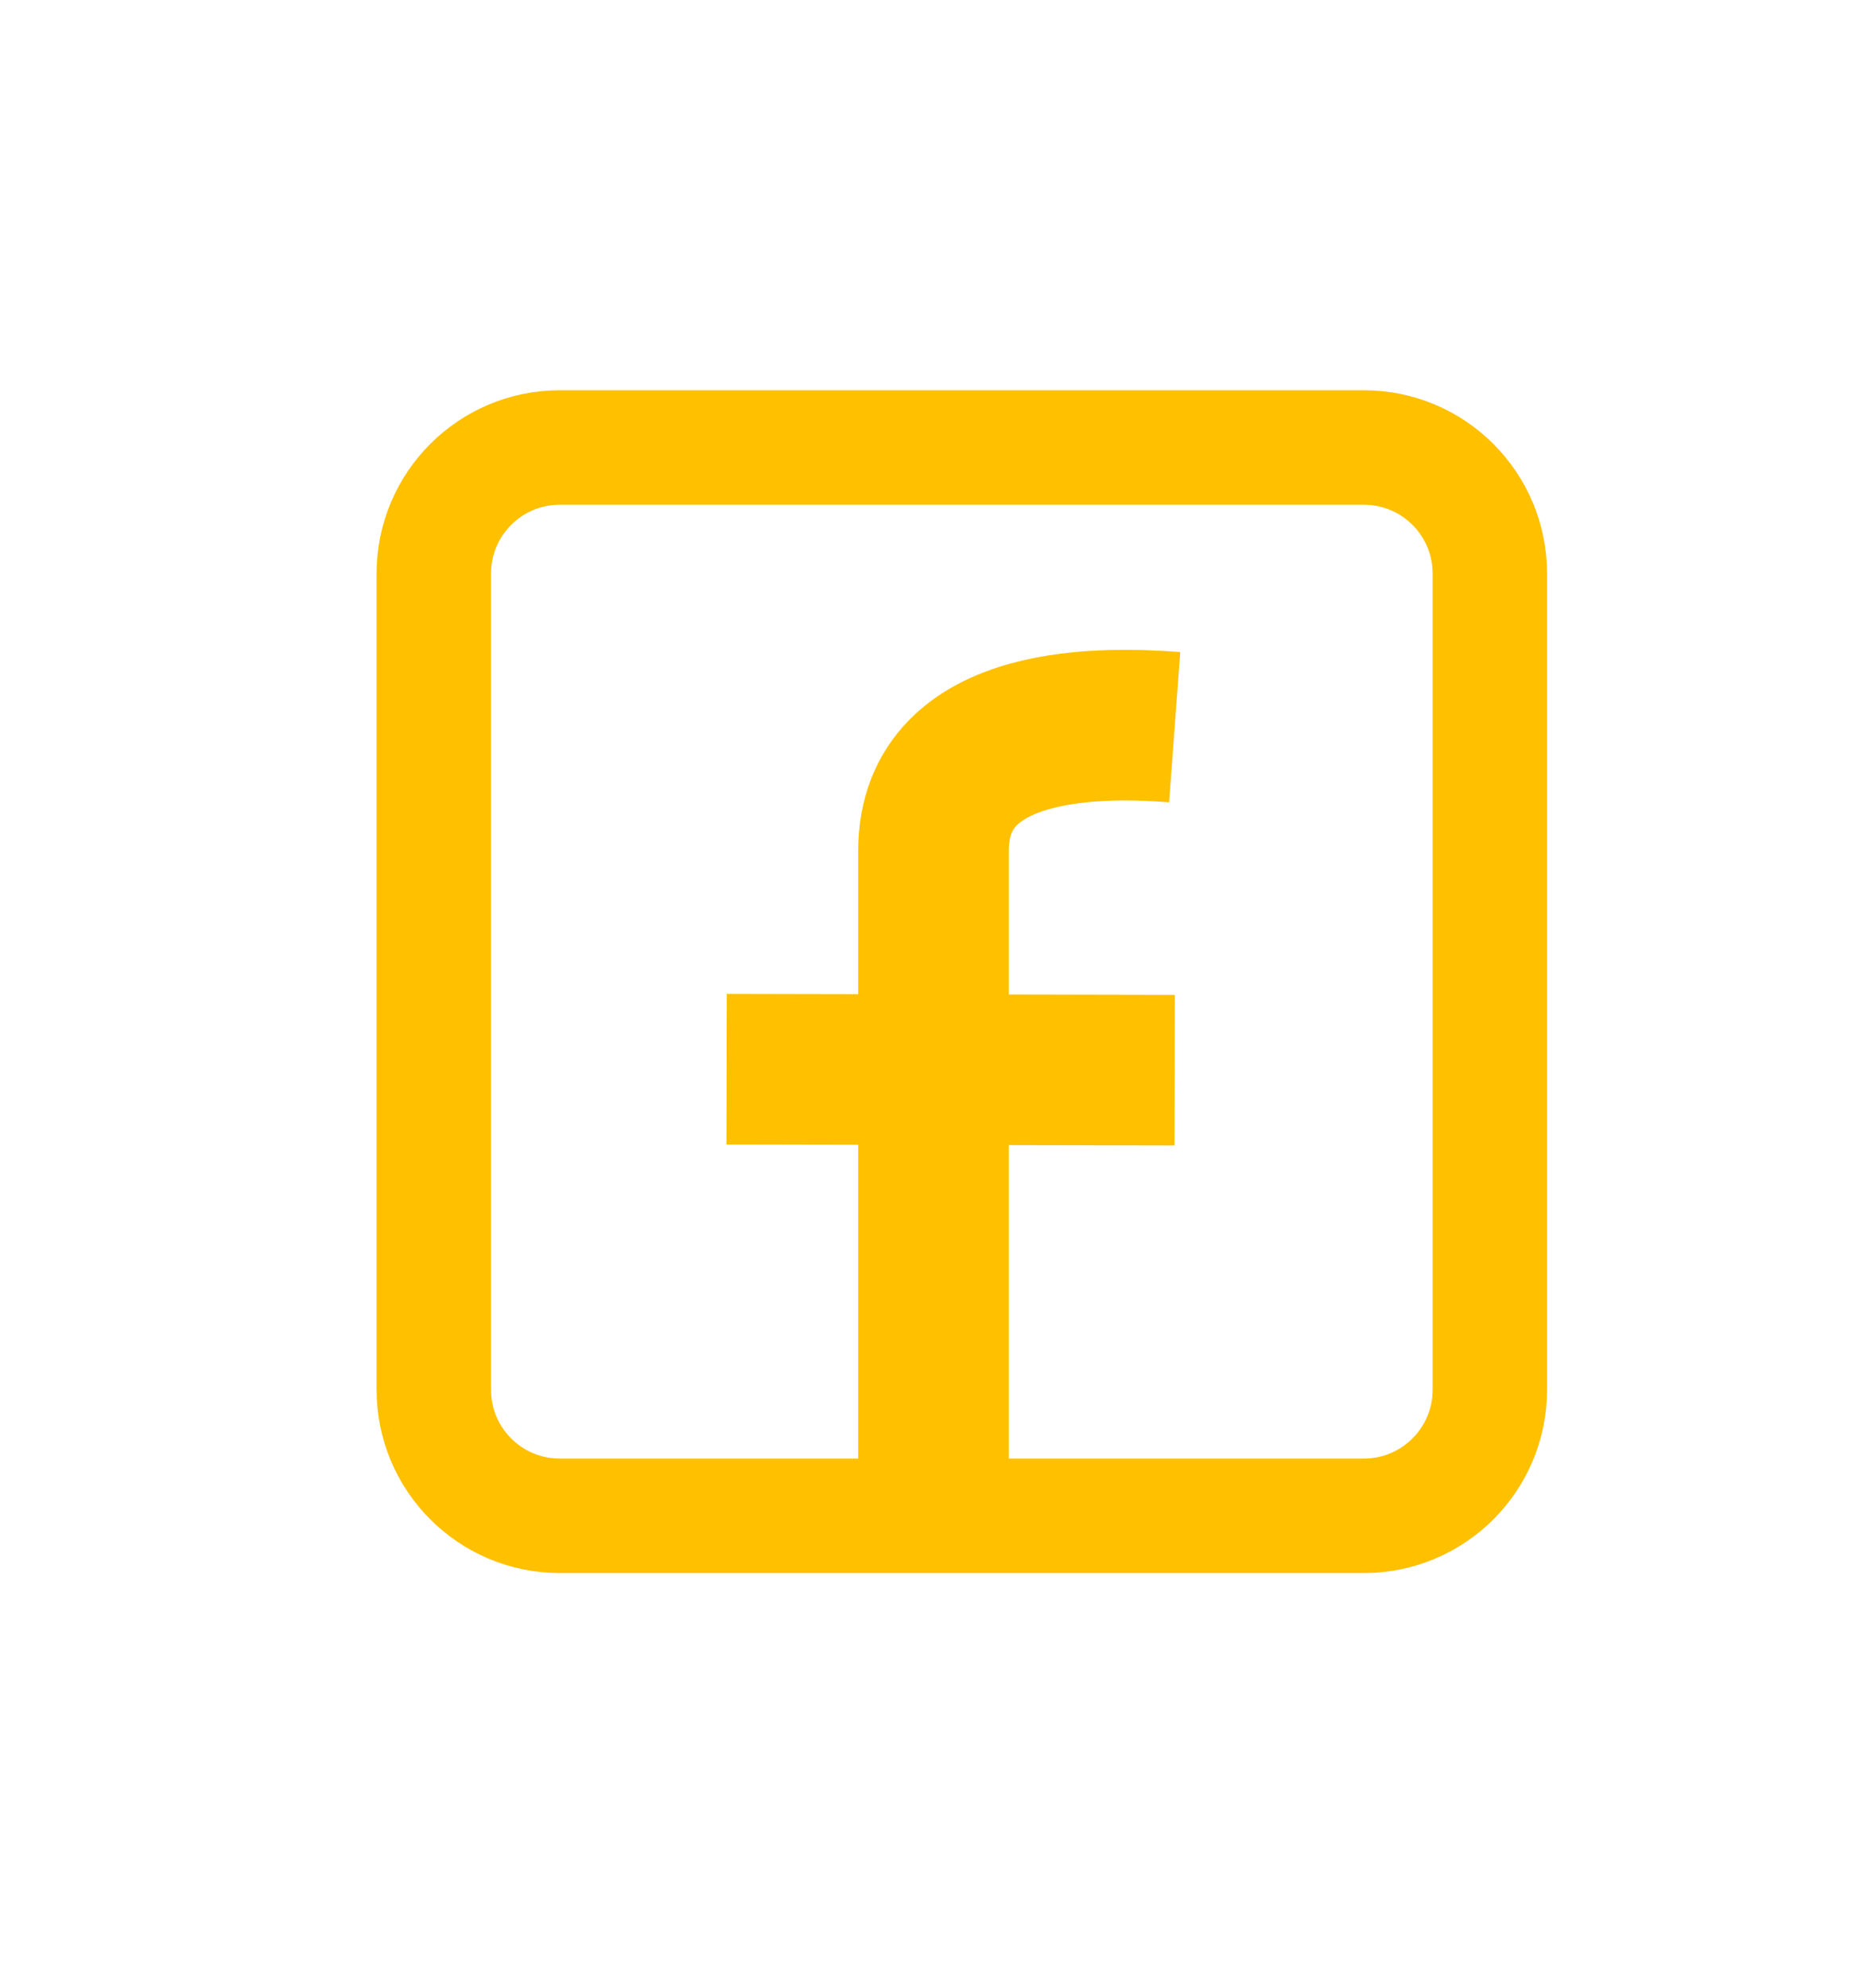 <svg width="62" height="66" viewBox="0 0 62 66" fill="none" xmlns="http://www.w3.org/2000/svg">
<g id="icons-fb outline 1">
<g id="Calque-1">
<path id="Vector" d="M39.009 24.139C36.863 23.98 31 23.738 31 28.244C31 31.073 31 34.365 31 35.493C31 44.302 31 49.929 31 49.929" stroke="#FFC000" stroke-width="5" stroke-miterlimit="10" stroke-linejoin="round"/>
<path id="Vector_2" d="M24.129 35.493L39.009 35.525" stroke="#FFC000" stroke-width="5" stroke-miterlimit="10" stroke-linejoin="round"/>
<path id="Vector_3" d="M14.406 19.039C14.406 16.728 16.279 14.855 18.589 14.855H45.292C47.602 14.855 49.475 16.728 49.475 19.039V46.135C49.475 48.445 47.602 50.318 45.292 50.318H18.589C16.279 50.318 14.406 48.445 14.406 46.135V19.039Z" stroke="#FFC000" stroke-width="3.8" stroke-miterlimit="10" stroke-linejoin="round"/>
</g>
</g>
</svg>
